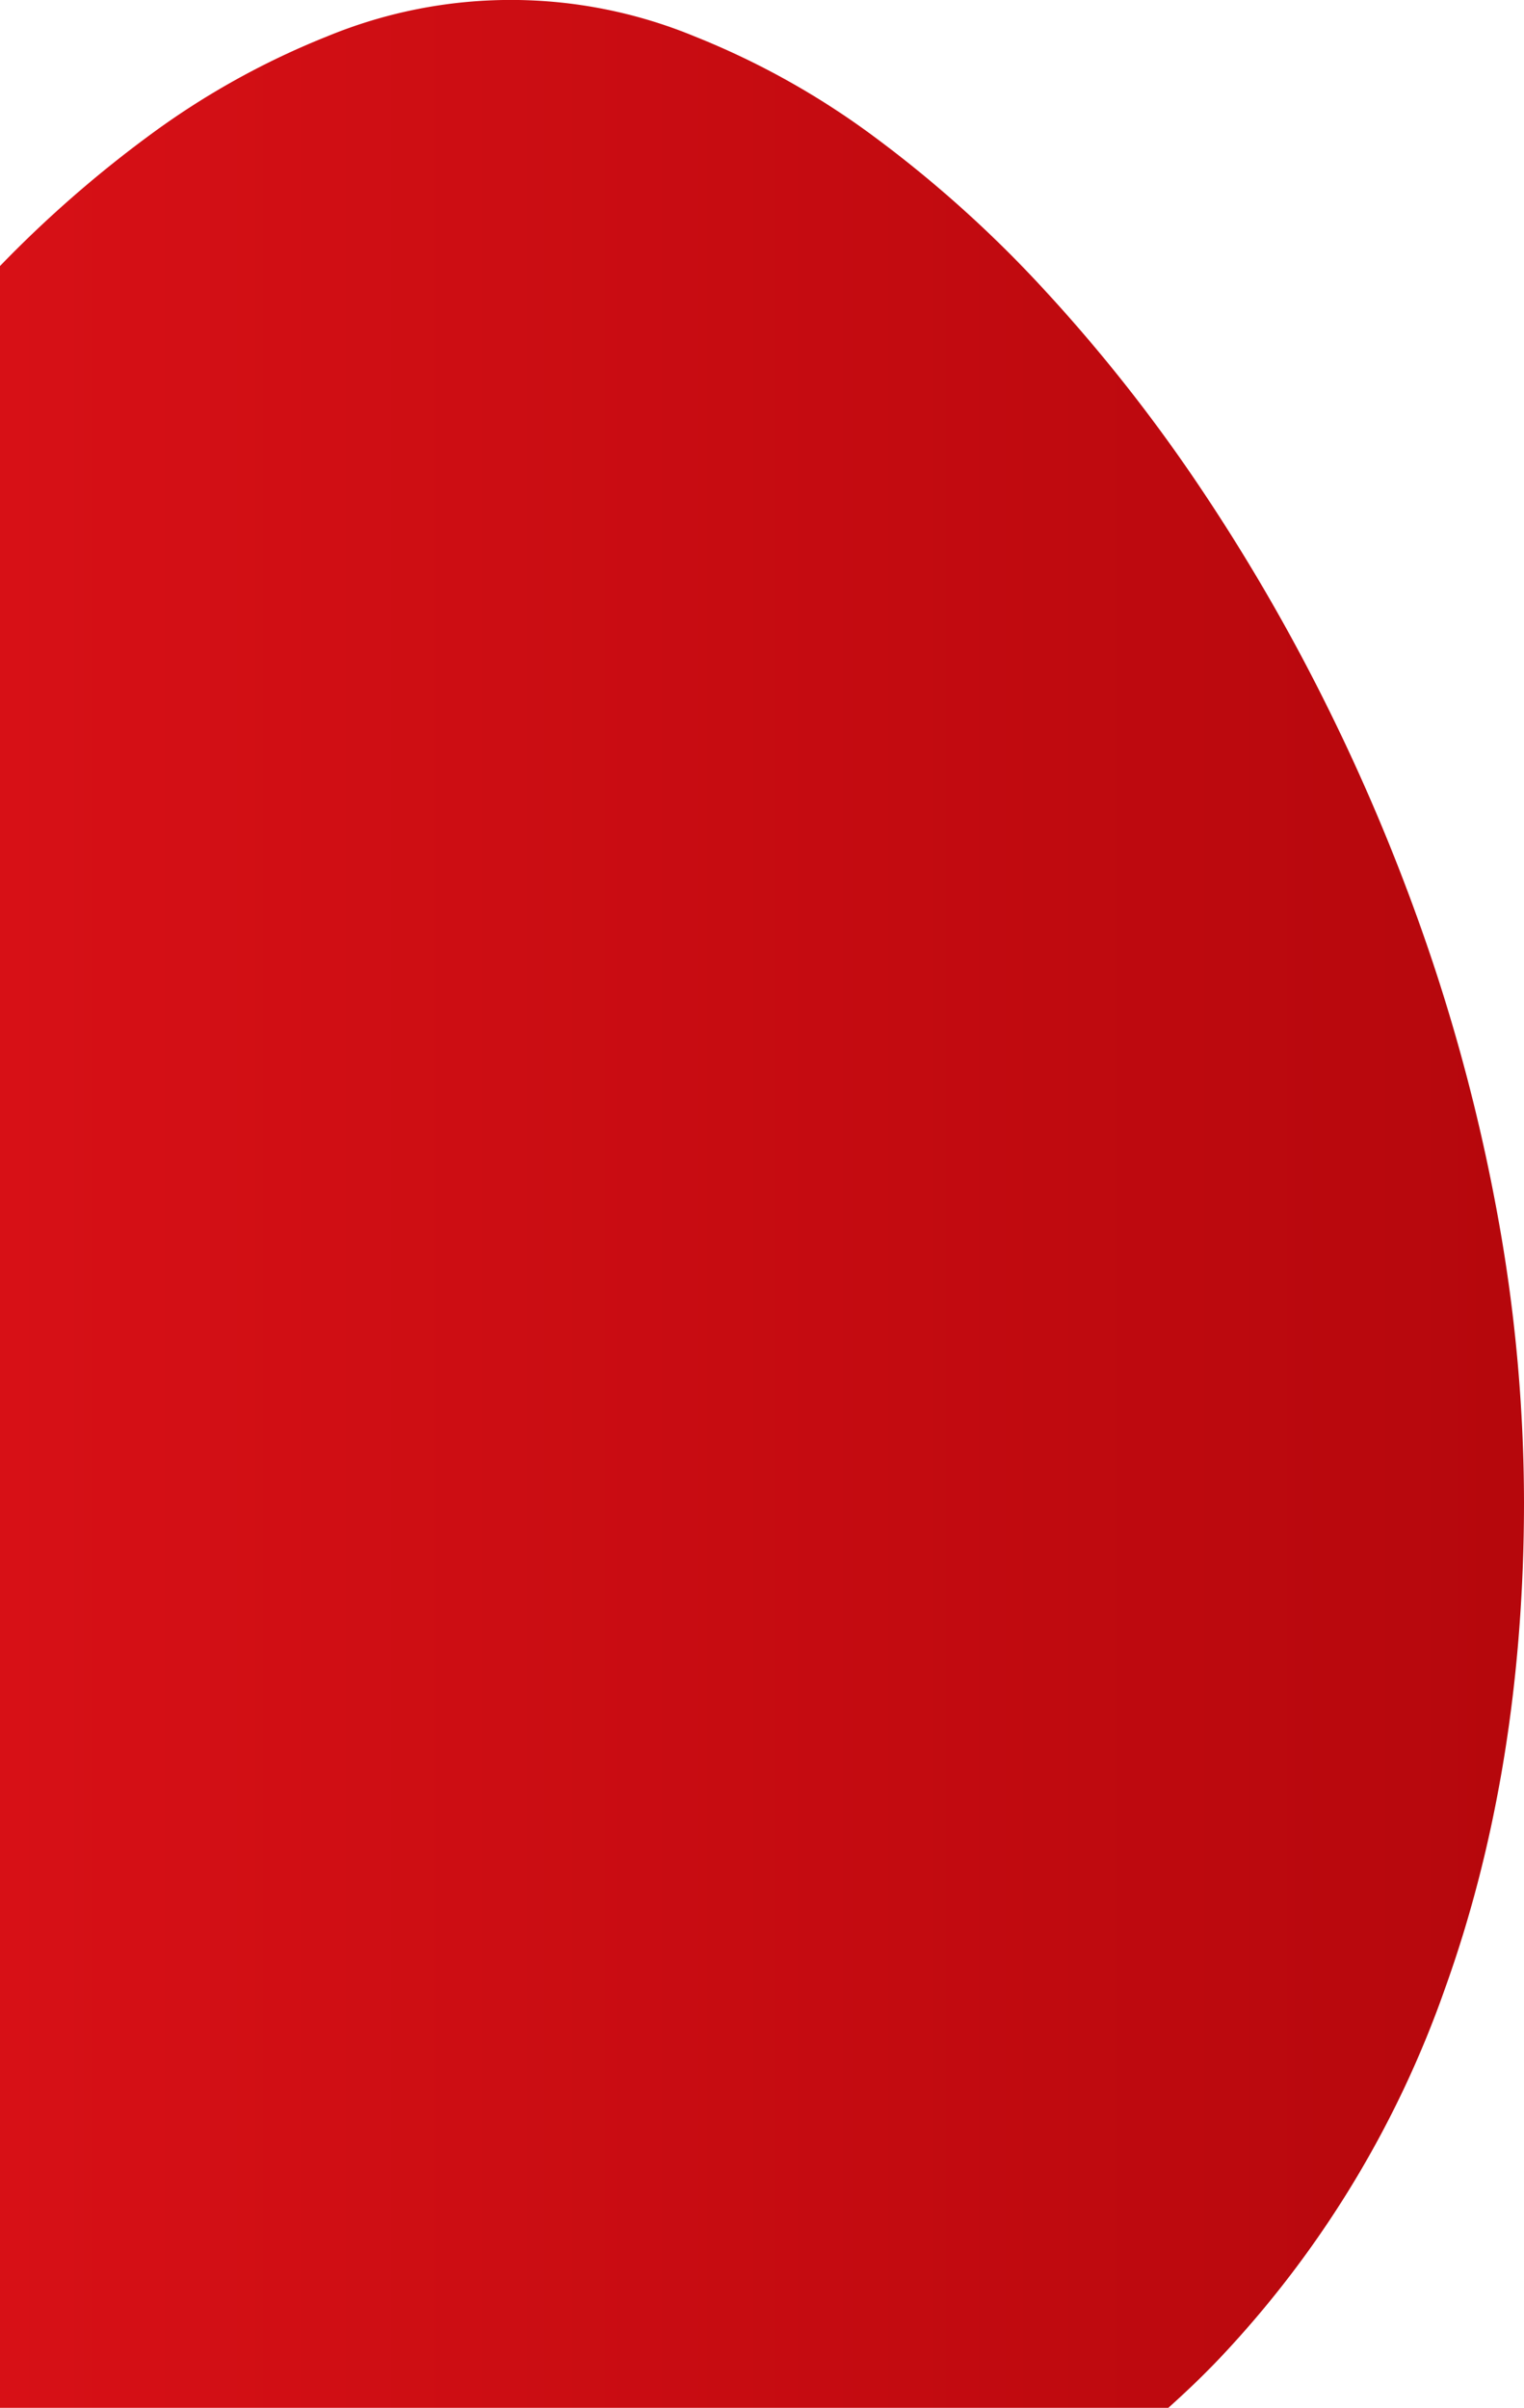 <svg id="Layer_1" data-name="Layer 1" xmlns="http://www.w3.org/2000/svg" xmlns:xlink="http://www.w3.org/1999/xlink" viewBox="0 0 147.16 232.44"><defs><linearGradient id="linear-gradient" x1="-229.49" y1="517.34" x2="-230.49" y2="517.34" gradientTransform="matrix(147.16, 0, 0, -232.44, 33919.28, 120370.83)" gradientUnits="userSpaceOnUse"><stop offset="0" stop-color="#b5070c"/><stop offset="1" stop-color="#d71016"/></linearGradient></defs><title>egg_3</title><path id="Subtraction_45-2" data-name="Subtraction 45-2" d="M111.85,235.44H-1V28.68A114.39,114.39,0,0,1,13.26,16.19,76.55,76.55,0,0,1,30.57,6.52a46.5,46.5,0,0,1,35.52,0A76.77,76.77,0,0,1,83.4,16.19,116.16,116.16,0,0,1,99.74,30.87a156.87,156.87,0,0,1,14.85,18.74,186.4,186.4,0,0,1,12.74,21.94,192.88,192.88,0,0,1,10,24.28,179.59,179.59,0,0,1,6.51,25.76A154.57,154.57,0,0,1,146.16,148c0,17-2.55,32.83-7.61,46.91a100.15,100.15,0,0,1-21,34.91c-1.84,2-3.77,3.86-5.76,5.64Z" transform="translate(1 -3)" style="fill:url(#linear-gradient)"/></svg>
